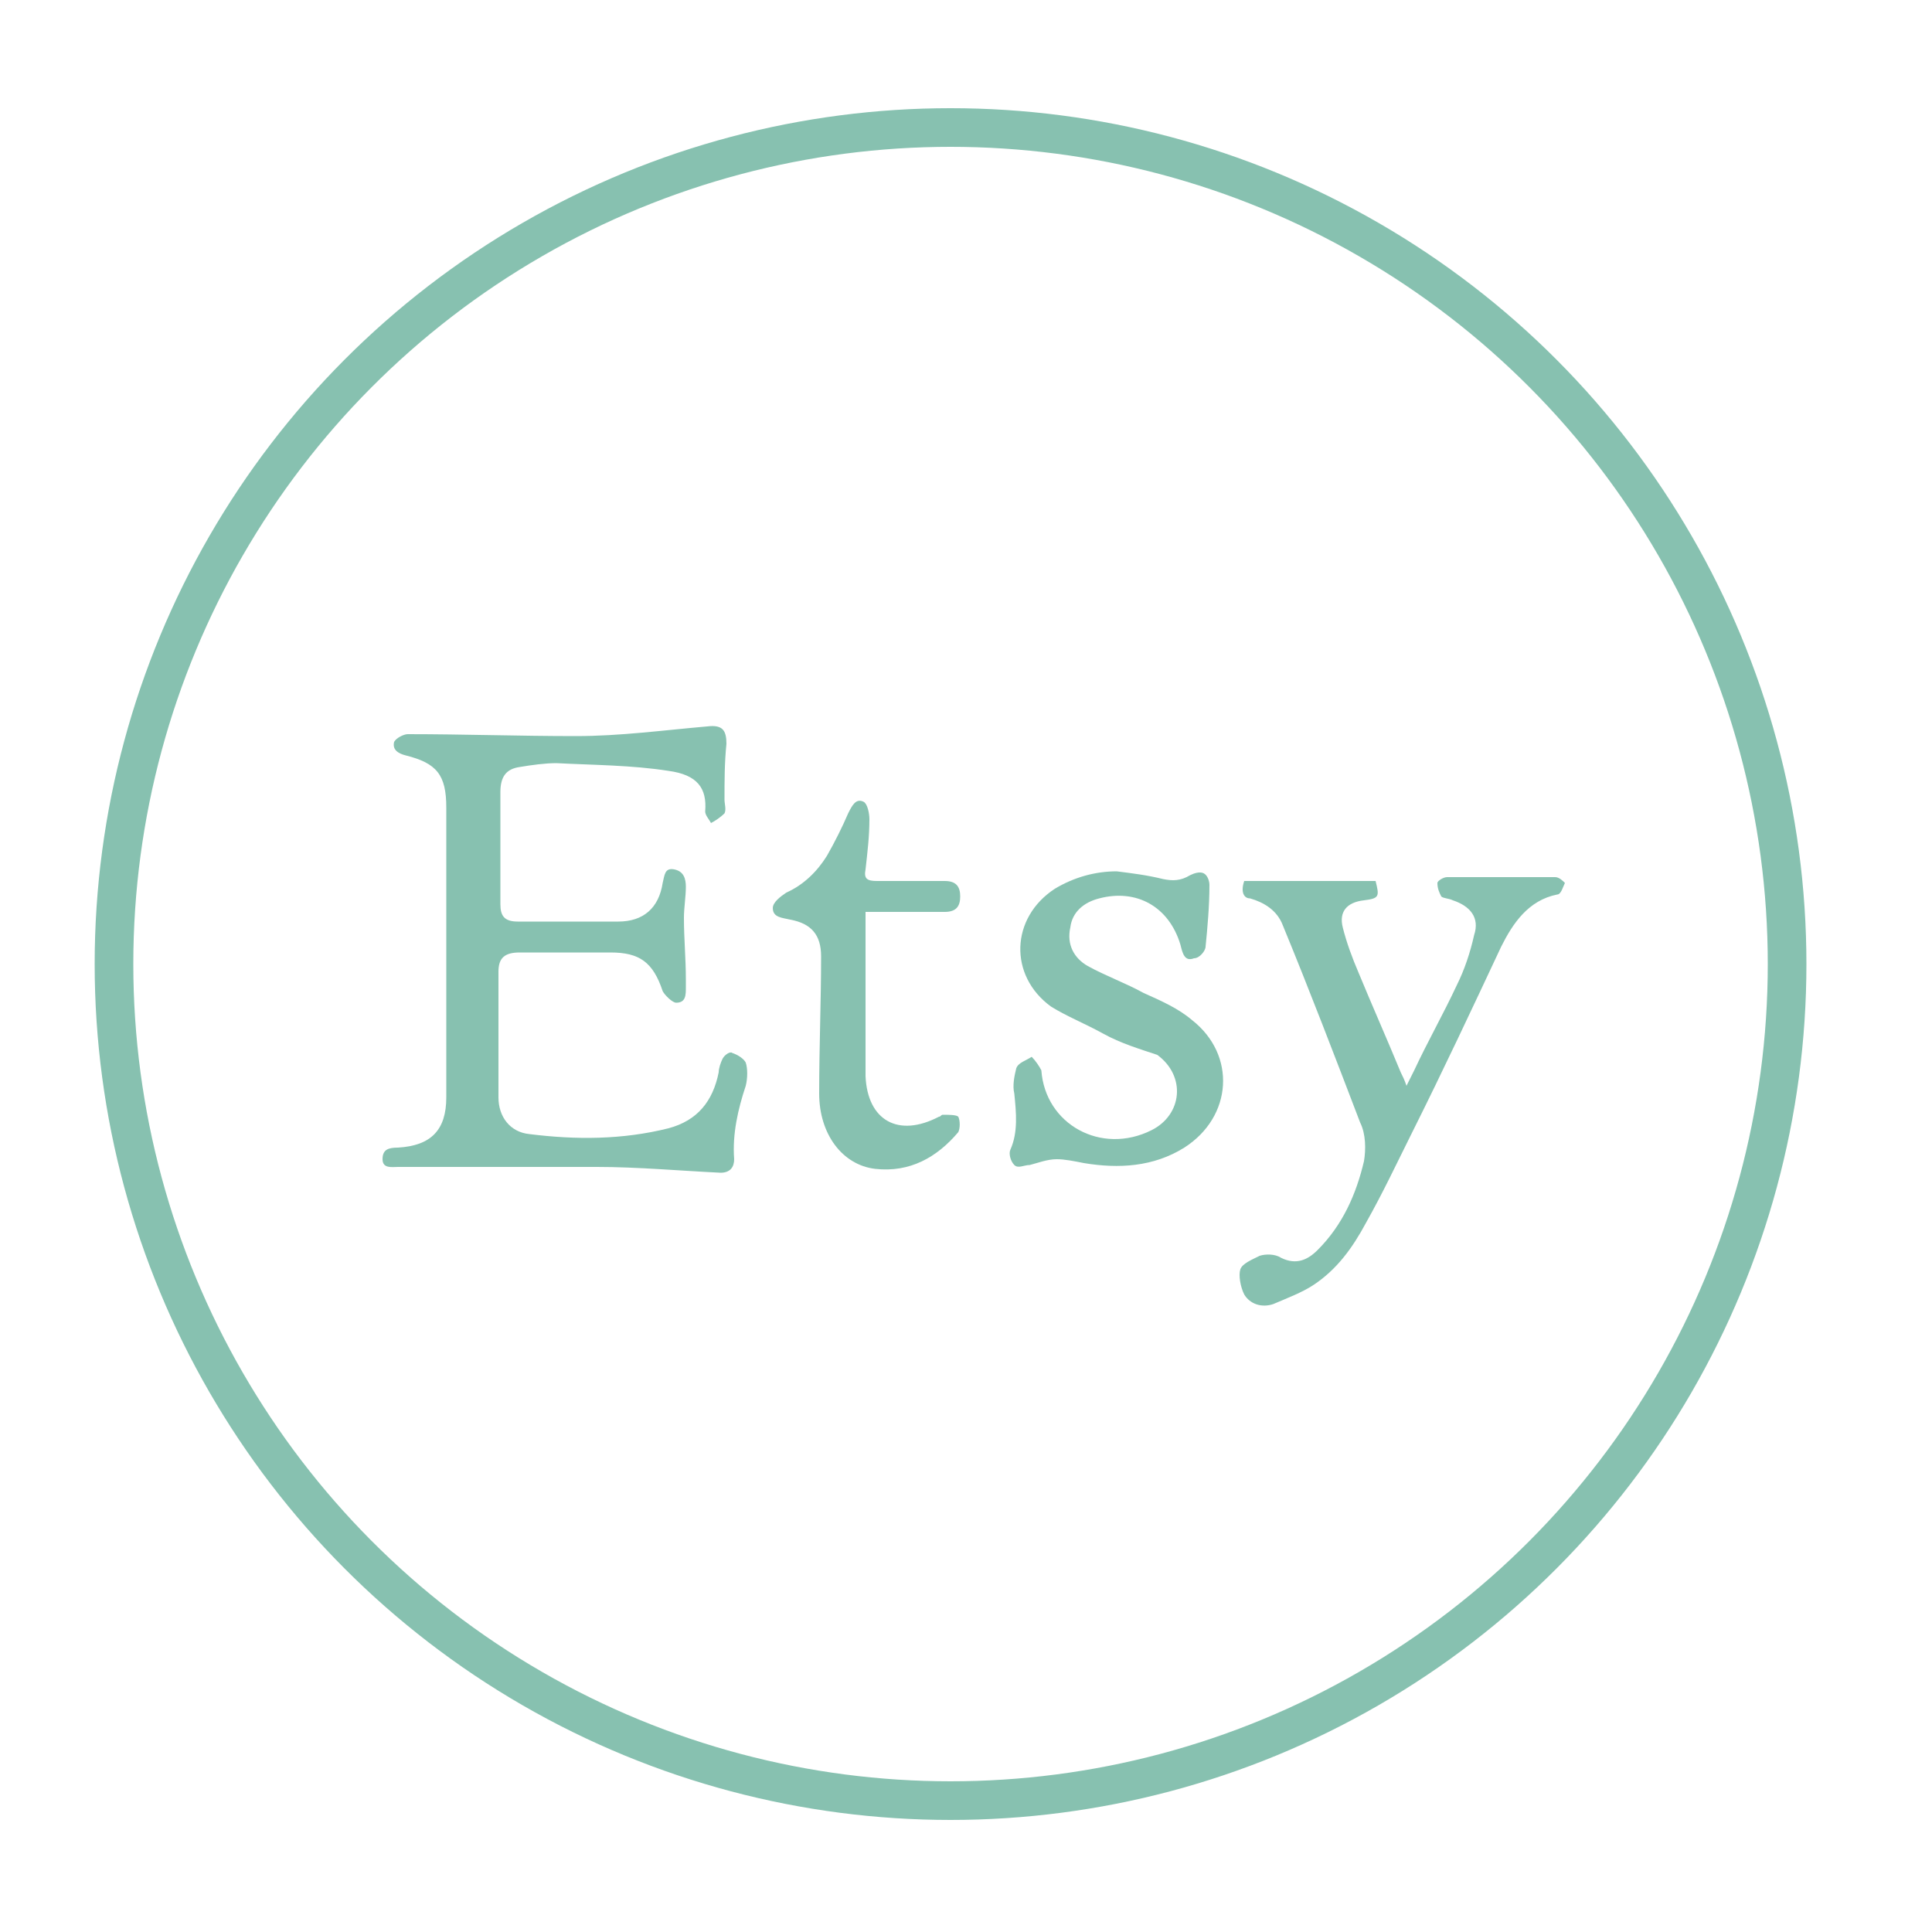<?xml version="1.0" encoding="utf-8"?>
<!-- Generator: Adobe Illustrator 19.1.0, SVG Export Plug-In . SVG Version: 6.00 Build 0)  -->
<!DOCTYPE svg PUBLIC "-//W3C//DTD SVG 1.1//EN" "http://www.w3.org/Graphics/SVG/1.1/DTD/svg11.dtd">
<svg version="1.1" id="Layer_1" xmlns="http://www.w3.org/2000/svg" xmlns:xlink="http://www.w3.org/1999/xlink" x="0px" y="0px"
	 viewBox="0 0 100 100" style="enable-background:new 0 0 100 100;" xml:space="preserve">
<style type="text/css">
	.st0{fill:none;stroke:#87C1B0;stroke-width:2;stroke-miterlimit:10;}
	.st1{fill:#98D2C3;}
	.st2{fill:#87C1B0;}
</style>
<g>
</g>
<circle class="st0" cx="49.2" cy="49.9" r="43.3"/>
<g>
	<path class="st1" d="M171.2,94.8c4.9,0,9.7,0,14.7,0c0,0.2,0,0.3,0,0.4c0,7.5-0.1,15.1,0,22.6c0,4.1-2.9,8.1-7.1,9.3
		c-0.7,0.2-1.4,0.3-2.2,0.3c-10.8,0-21.6,0-32.4,0c-1.5,0-2.9-0.6-4.1-1.3c-2.4-1.4-4-3.6-4.6-6.3c-0.3-1.2-0.2-2.4-0.3-3.6
		c0-6.7,0-13.5-0.1-20.2c0-1.2,0-1.2,1.2-1.2c4.4,0,8.8,0,13.2,0c0.1,0,0.1,0,0.3,0c-0.1,0.3-0.2,0.5-0.4,0.7
		c-0.8,1.4-1.5,2.8-1.7,4.4c-1.1,7.7,3.4,13.5,9.9,15c7.1,1.6,13.3-2.6,15.2-8.8c1.1-3.7,0.7-7.2-1.3-10.5c-0.1-0.2-0.3-0.5-0.4-0.7
		C171.2,94.9,171.2,94.9,171.2,94.8z"/>
	<path class="st1" d="M142.2,77.1c1.6-0.4,3.2-0.5,4.9-0.6c0.5,0,1,0,1.5,0c0.1,0,26.3,0.1,27.6,0.1c1.9-0.1,3.5,0.6,5,1.5
		c2.4,1.4,3.8,3.5,4.5,6.2c0.3,1.1,0.3,2.2,0.3,3.4c0,1.8,0,3.7,0,5.5c-0.1,0-0.3,0-0.5,0c-5.1,0-10.2,0-15.3,0
		c-0.2,0-0.5-0.1-0.7-0.3c-2.3-2.1-5-3.4-8.2-3.5c-3.6-0.2-6.7,0.9-9.3,3.2c-0.5,0.4-1,0.6-1.7,0.6c-4.9,0-9.7,0-14.6,0
		c-0.2,0-0.4,0-0.6,0c0-1,0-2,0-2.9c0-1.2,0.1-2.5,0.1-3.7c0-3,1.2-5.5,3.4-7.5C139.7,78.1,140.9,77.5,142.2,77.1z M172.9,85.2
		C172.9,85.2,172.8,85.2,172.9,85.2c-0.1,0.9-0.1,1.8-0.1,2.7c0,0.9,0.4,1.4,1.3,1.4c1.9,0.1,3.8,0.1,5.7,0c1,0,1.4-0.4,1.4-1.4
		c0.1-1.9,0.1-3.9,0-5.8c0-0.8-0.4-1.2-1.3-1.3c-2,0-4,0-6,0c-0.7,0-1,0.3-1.1,1C172.8,83.1,172.9,84.2,172.9,85.2z"/>
	<path class="st1" d="M160.7,112.3c-5.7,0-10.1-4.4-10.2-10.1c0-5.3,4.6-9.9,9.8-9.9c5.7,0,10.1,4.4,10.1,10.1
		C170.6,107.7,166,112.3,160.7,112.3z M160.4,95c-3.7-0.1-7.1,3.3-7.1,7.2c-0.1,4,3.2,7.5,7.3,7.5c3.9,0,7.2-2.9,7.4-7.2
		C168.1,98.8,165,94.9,160.4,95z"/>
</g>
<ellipse class="st1" cx="133.4" cy="19.7" rx="15.2" ry="14.5"/>
<ellipse class="st2" cx="135.1" cy="38.5" rx="15.2" ry="14.5"/>
<g>
	<path class="st2" d="M23.1,49.1c0-2.4,0-4.9,0-7.3c0-1.7-0.5-2.3-2.1-2.7c-0.4-0.1-0.7-0.3-0.6-0.7c0.1-0.2,0.5-0.4,0.7-0.4
		c2.9,0,5.8,0.1,8.7,0.1c2.3,0,4.5-0.3,6.8-0.5c0.8-0.1,1,0.2,1,0.9c-0.1,1-0.1,1.9-0.1,2.9c0,0.2,0.1,0.5,0,0.7
		c-0.2,0.2-0.5,0.4-0.7,0.5c-0.1-0.2-0.3-0.4-0.3-0.6c0.1-1.2-0.4-1.9-1.9-2.1c-1.9-0.3-3.9-0.3-5.8-0.4c-0.6,0-1.3,0.1-1.9,0.2
		c-0.7,0.1-1,0.5-1,1.3c0,1.9,0,3.9,0,5.8c0,0.6,0.2,0.9,0.9,0.9c1.7,0,3.5,0,5.2,0c1.3,0,2.1-0.7,2.3-2c0.1-0.4,0.1-0.8,0.6-0.7
		c0.5,0.1,0.6,0.5,0.6,0.9c0,0.5-0.1,1.1-0.1,1.6c0,1.1,0.1,2.1,0.1,3.2c0,0.1,0,0.3,0,0.4c0,0.4,0,0.8-0.5,0.8
		c-0.2,0-0.6-0.4-0.7-0.6c-0.5-1.5-1.2-2-2.7-2c-1.6,0-3.1,0-4.7,0c-0.8,0-1.1,0.3-1.1,1c0,2.2,0,4.3,0,6.5c0,1,0.6,1.8,1.6,1.9
		c2.4,0.3,4.8,0.3,7.2-0.3c1.5-0.4,2.3-1.4,2.6-2.9c0-0.2,0.1-0.5,0.2-0.7c0.1-0.2,0.4-0.4,0.5-0.3c0.3,0.1,0.6,0.3,0.7,0.5
		c0.1,0.3,0.1,0.8,0,1.2c-0.4,1.2-0.7,2.5-0.6,3.8c0,0.4-0.2,0.7-0.7,0.7c-2.1-0.1-4.3-0.3-6.4-0.3c-3.4,0-6.9,0-10.3,0
		c-0.3,0-0.8,0.1-0.8-0.4c0-0.5,0.3-0.6,0.8-0.6c1.7-0.1,2.5-0.9,2.5-2.6C23.1,54,23.1,51.6,23.1,49.1
		C23.1,49.1,23.1,49.1,23.1,49.1z"/>
	<path class="st2" d="M64.4,45.6c2.3,0,4.5,0,6.8,0c0.2,0.8,0.2,0.9-0.6,1c-0.9,0.1-1.3,0.6-1.1,1.4c0.2,0.8,0.5,1.6,0.8,2.3
		c0.7,1.7,1.5,3.5,2.2,5.2c0.1,0.2,0.2,0.4,0.3,0.7c0.2-0.4,0.3-0.6,0.4-0.8c0.7-1.5,1.5-2.9,2.2-4.4c0.4-0.8,0.7-1.7,0.9-2.6
		c0.3-0.9-0.2-1.5-1.1-1.8c-0.2-0.1-0.5-0.1-0.6-0.2c-0.1-0.2-0.2-0.4-0.2-0.7c0-0.1,0.3-0.3,0.5-0.3c1.9,0,3.7,0,5.6,0
		c0.2,0,0.4,0.2,0.5,0.3c-0.1,0.2-0.2,0.6-0.4,0.6c-1.5,0.3-2.3,1.5-2.9,2.7c-1.5,3.2-3,6.4-4.6,9.6c-0.8,1.6-1.5,3.1-2.4,4.7
		c-0.7,1.3-1.5,2.4-2.7,3.2c-0.6,0.4-1.4,0.7-2.1,1c-0.6,0.2-1.2,0-1.5-0.5c-0.2-0.4-0.3-1-0.2-1.3c0.1-0.3,0.6-0.5,1-0.7
		c0.3-0.1,0.8-0.1,1.1,0.1c0.8,0.4,1.4,0.1,1.9-0.4c1.3-1.3,2-2.9,2.4-4.6c0.1-0.6,0.1-1.4-0.2-2c-1.3-3.4-2.6-6.8-4-10.2
		c-0.3-0.8-1-1.2-1.7-1.4C64.4,46.5,64.2,46.2,64.4,45.6z"/>
	<path class="st2" d="M57.8,45.1c0.8,0.1,1.6,0.2,2.4,0.4c0.5,0.1,0.9,0.1,1.4-0.2c0.2-0.1,0.5-0.2,0.7-0.1c0.2,0.1,0.3,0.4,0.3,0.6
		c0,1.1-0.1,2.2-0.2,3.2c0,0.2-0.3,0.6-0.6,0.6c-0.5,0.2-0.6-0.3-0.7-0.7c-0.6-2-2.3-2.9-4.2-2.4c-0.8,0.2-1.4,0.7-1.5,1.5
		c-0.2,0.9,0.2,1.6,0.9,2c0.9,0.5,2,0.9,2.9,1.4c0.9,0.4,1.8,0.8,2.5,1.4c2.3,1.8,2.1,5-0.4,6.6c-1.6,1-3.4,1.1-5.2,0.8
		c-0.5-0.1-1-0.2-1.4-0.2c-0.5,0-1,0.2-1.4,0.3c-0.3,0-0.6,0.2-0.8,0c-0.2-0.2-0.3-0.6-0.2-0.8c0.4-0.9,0.3-1.9,0.2-2.9
		c-0.1-0.4,0-0.9,0.1-1.3c0.1-0.3,0.5-0.4,0.8-0.6c0.2,0.2,0.4,0.5,0.5,0.7c0.2,2.8,3.1,4.4,5.7,3.1c1.6-0.8,1.8-2.8,0.3-3.9
		C59,54.3,58,54,57.1,53.5c-0.9-0.5-1.9-0.9-2.7-1.4c-2.2-1.6-2.1-4.6,0.2-6.1C55.6,45.4,56.7,45.1,57.8,45.1z"/>
	<path class="st2" d="M44.8,47.2c0,0.8,0,1.6,0,2.3c0,2.1,0,4.2,0,6.2c0.1,2.3,1.7,3.2,3.8,2.1c0.1,0,0.1-0.1,0.2-0.1
		c0.3,0,0.7,0,0.8,0.1c0.1,0.2,0.1,0.6,0,0.8c-1.1,1.3-2.5,2.1-4.3,1.9c-1.7-0.2-2.9-1.8-2.9-3.9c0-2.4,0.1-4.8,0.1-7.1
		c0-1.1-0.5-1.7-1.6-1.9c-0.4-0.1-0.9-0.1-0.9-0.6c0-0.3,0.4-0.6,0.7-0.8c0.9-0.4,1.6-1.1,2.1-1.9c0.4-0.7,0.8-1.5,1.1-2.2
		c0.2-0.4,0.4-0.8,0.8-0.6c0.2,0.1,0.3,0.6,0.3,0.9c0,0.9-0.1,1.7-0.2,2.6c-0.1,0.5,0.1,0.6,0.6,0.6c1.2,0,2.4,0,3.5,0
		c0.6,0,0.8,0.3,0.8,0.8c0,0.5-0.2,0.8-0.8,0.8C47.6,47.2,46.3,47.2,44.8,47.2z"/>
</g>
</svg>

